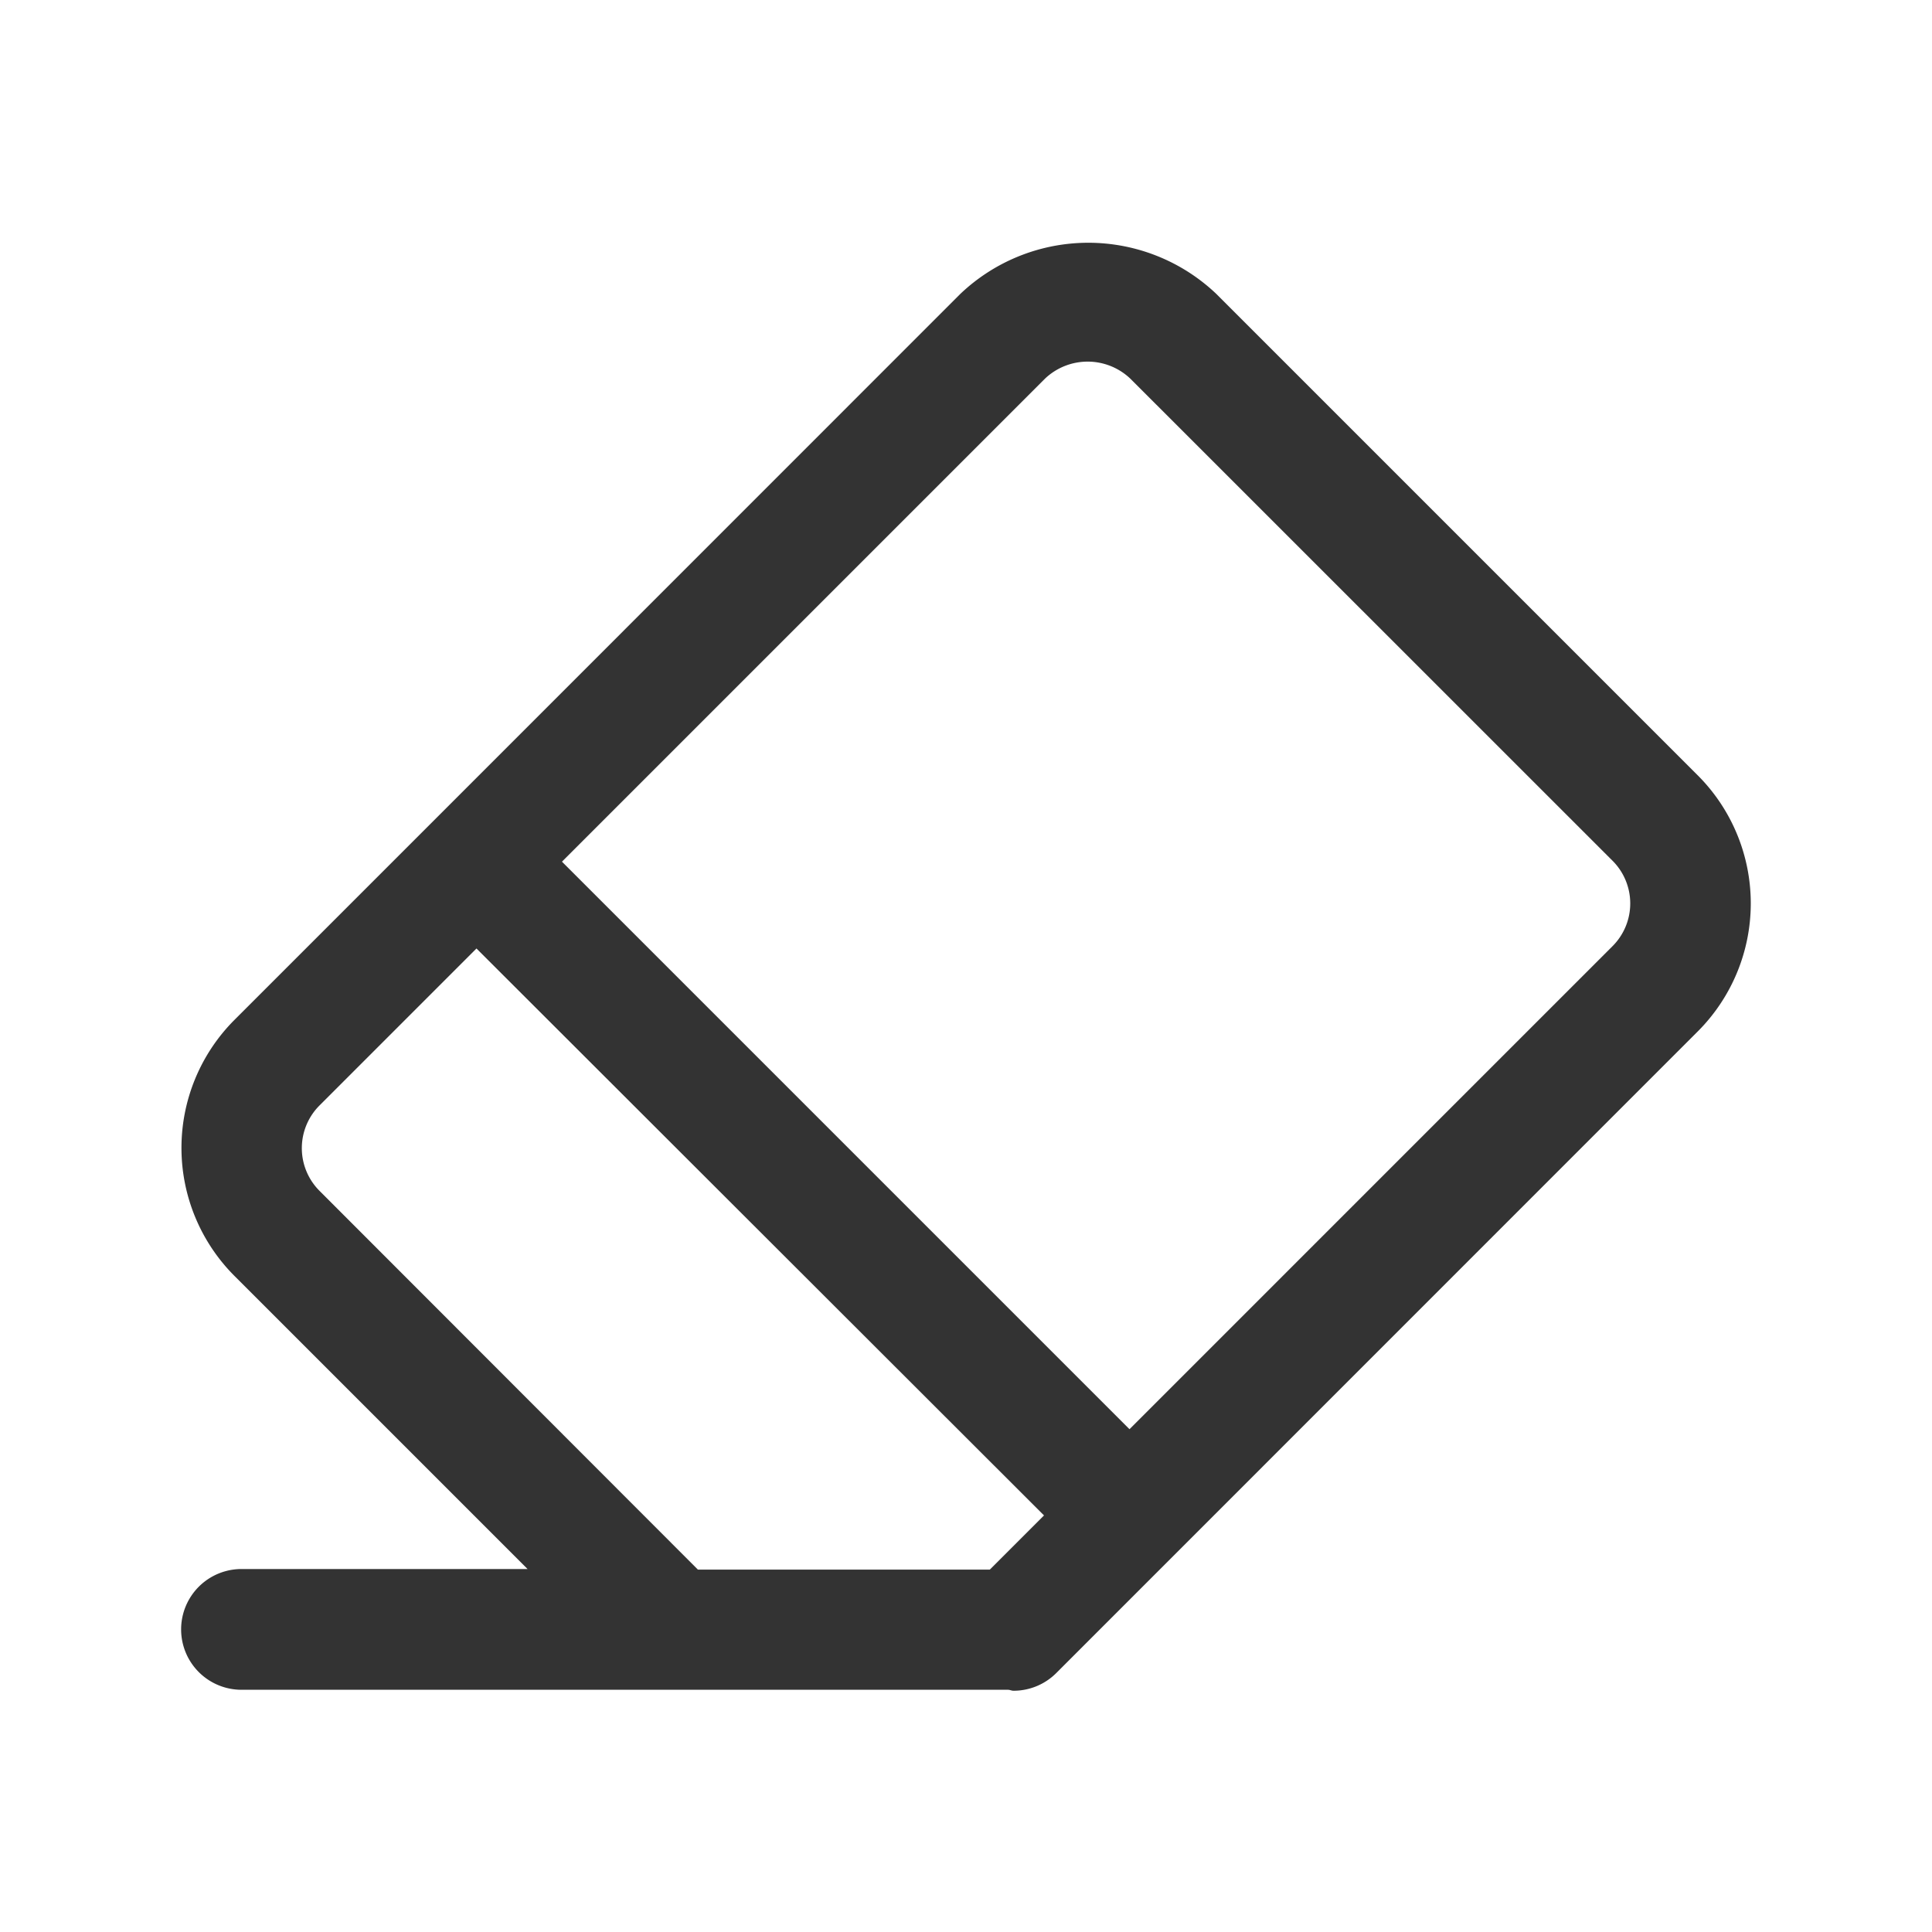 <svg xmlns="http://www.w3.org/2000/svg" width="16" height="16">
    <g data-name="그룹 112586">
        <path data-name="사각형 20" style="fill:none" d="M0 0h16v16H0z"/>
        <path data-name="사각형 20" transform="translate(1 1)" style="opacity:.2;fill:none" d="M0 0h14v14H0z"/>
        <path data-name="패스 202839" d="m554.061 560.069-3.987-3.987a1.538 1.538 0 0 0-2.122 0l-4.355 4.356-1.655 1.655a1.5 1.5 0 0 0 0 2.121l2.427 2.427H542a.5.5 0 0 0 0 1h6.348c.015 0 .03.008.045.008a.5.5 0 0 0 .354-.146l5.314-5.315a1.5 1.5 0 0 0 0-2.119zm-11.415 3.44a.5.5 0 0 1 0-.707l1.3-1.3 4.7 4.695-.449.449h-2.417zm10.708-2.026-4 4-4.7-4.7 4-4a.513.513 0 0 1 .707 0l3.988 3.987a.5.5 0 0 1 .005.713z" style="fill:#333" transform="translate(-540 -553.647)"/>
    </g>
</svg>
